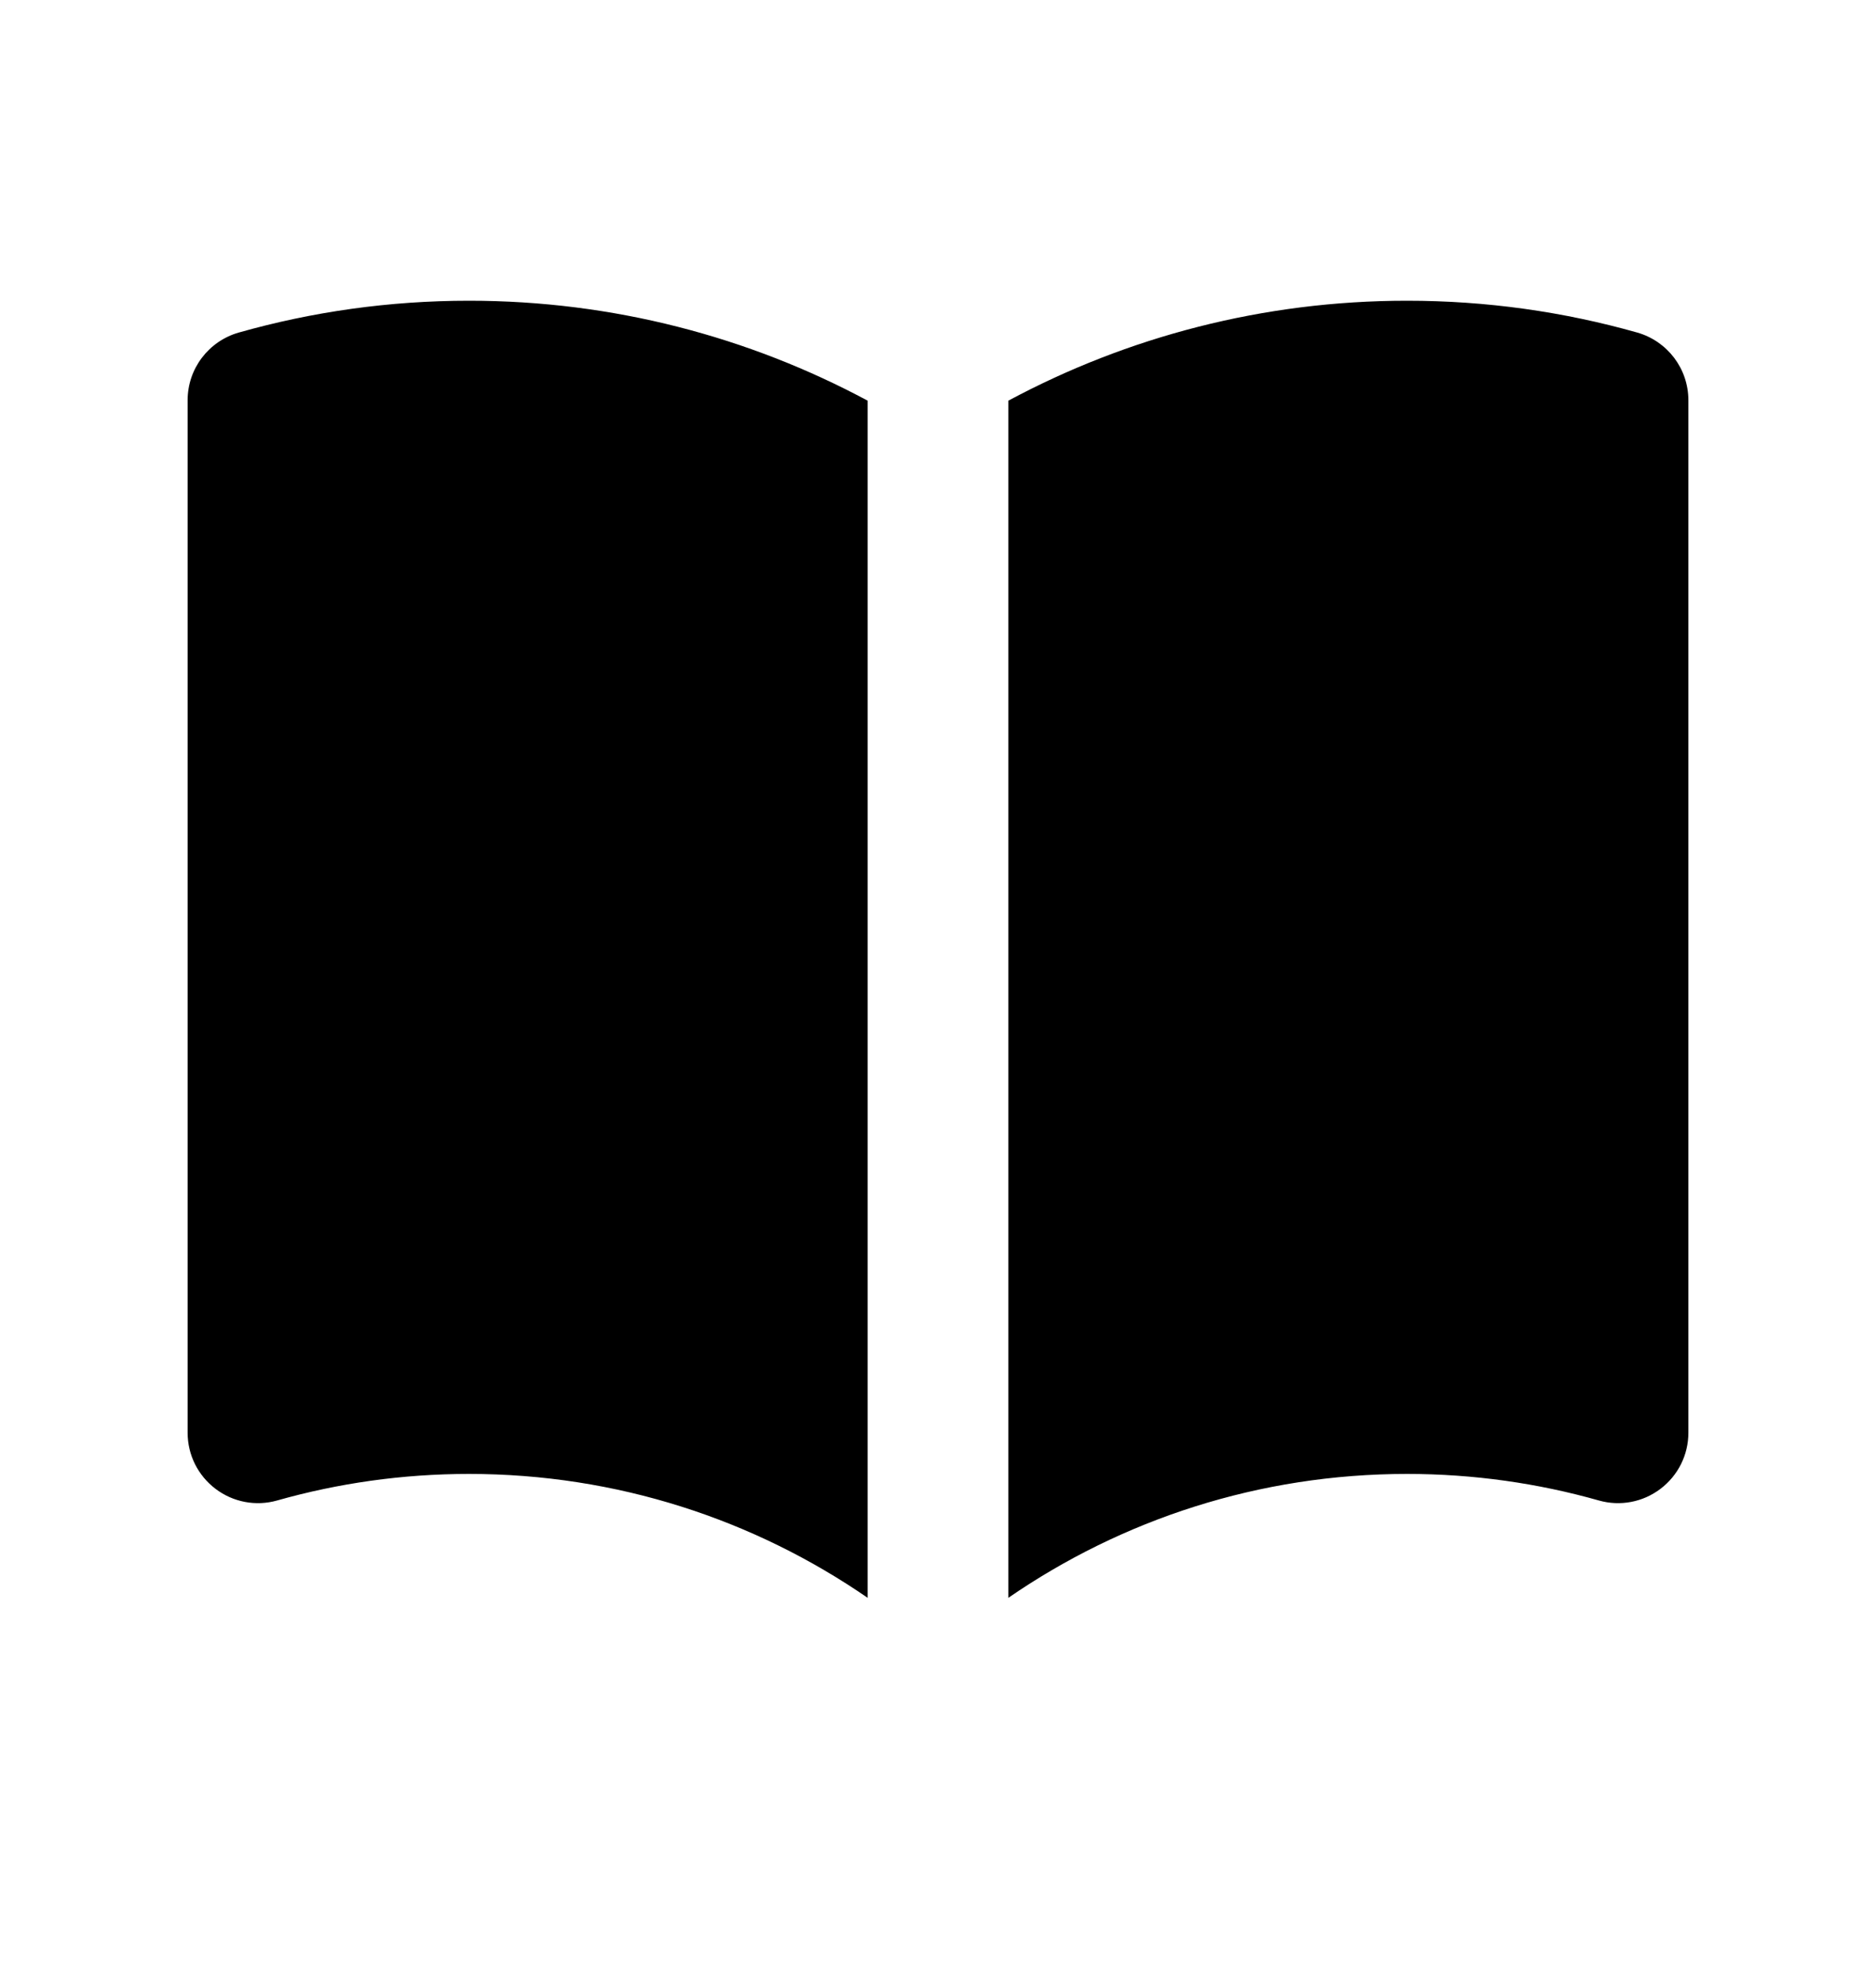 <svg width="20" height="21" viewBox="0 0 20 21" fill="none" xmlns="http://www.w3.org/2000/svg">
<path d="M10.75 17.024C11.958 16.192 13.421 15.704 15 15.704C15.71 15.704 16.396 15.803 17.046 15.987C17.272 16.051 17.515 16.005 17.702 15.863C17.89 15.721 18 15.5 18 15.265V4.265C18 3.929 17.777 3.635 17.454 3.543C16.673 3.322 15.85 3.204 15 3.204C13.464 3.204 12.016 3.59 10.75 4.269V17.024Z" fill="black"/>
<path d="M9.25 4.269C7.984 3.59 6.536 3.204 5 3.204C4.15 3.204 3.327 3.322 2.546 3.543C2.223 3.635 2 3.929 2 4.265V15.265C2 15.5 2.11 15.721 2.298 15.863C2.485 16.005 2.728 16.051 2.954 15.987C3.604 15.803 4.29 15.704 5 15.704C6.579 15.704 8.042 16.192 9.25 17.024V4.269Z" fill="black"/>
</svg>
